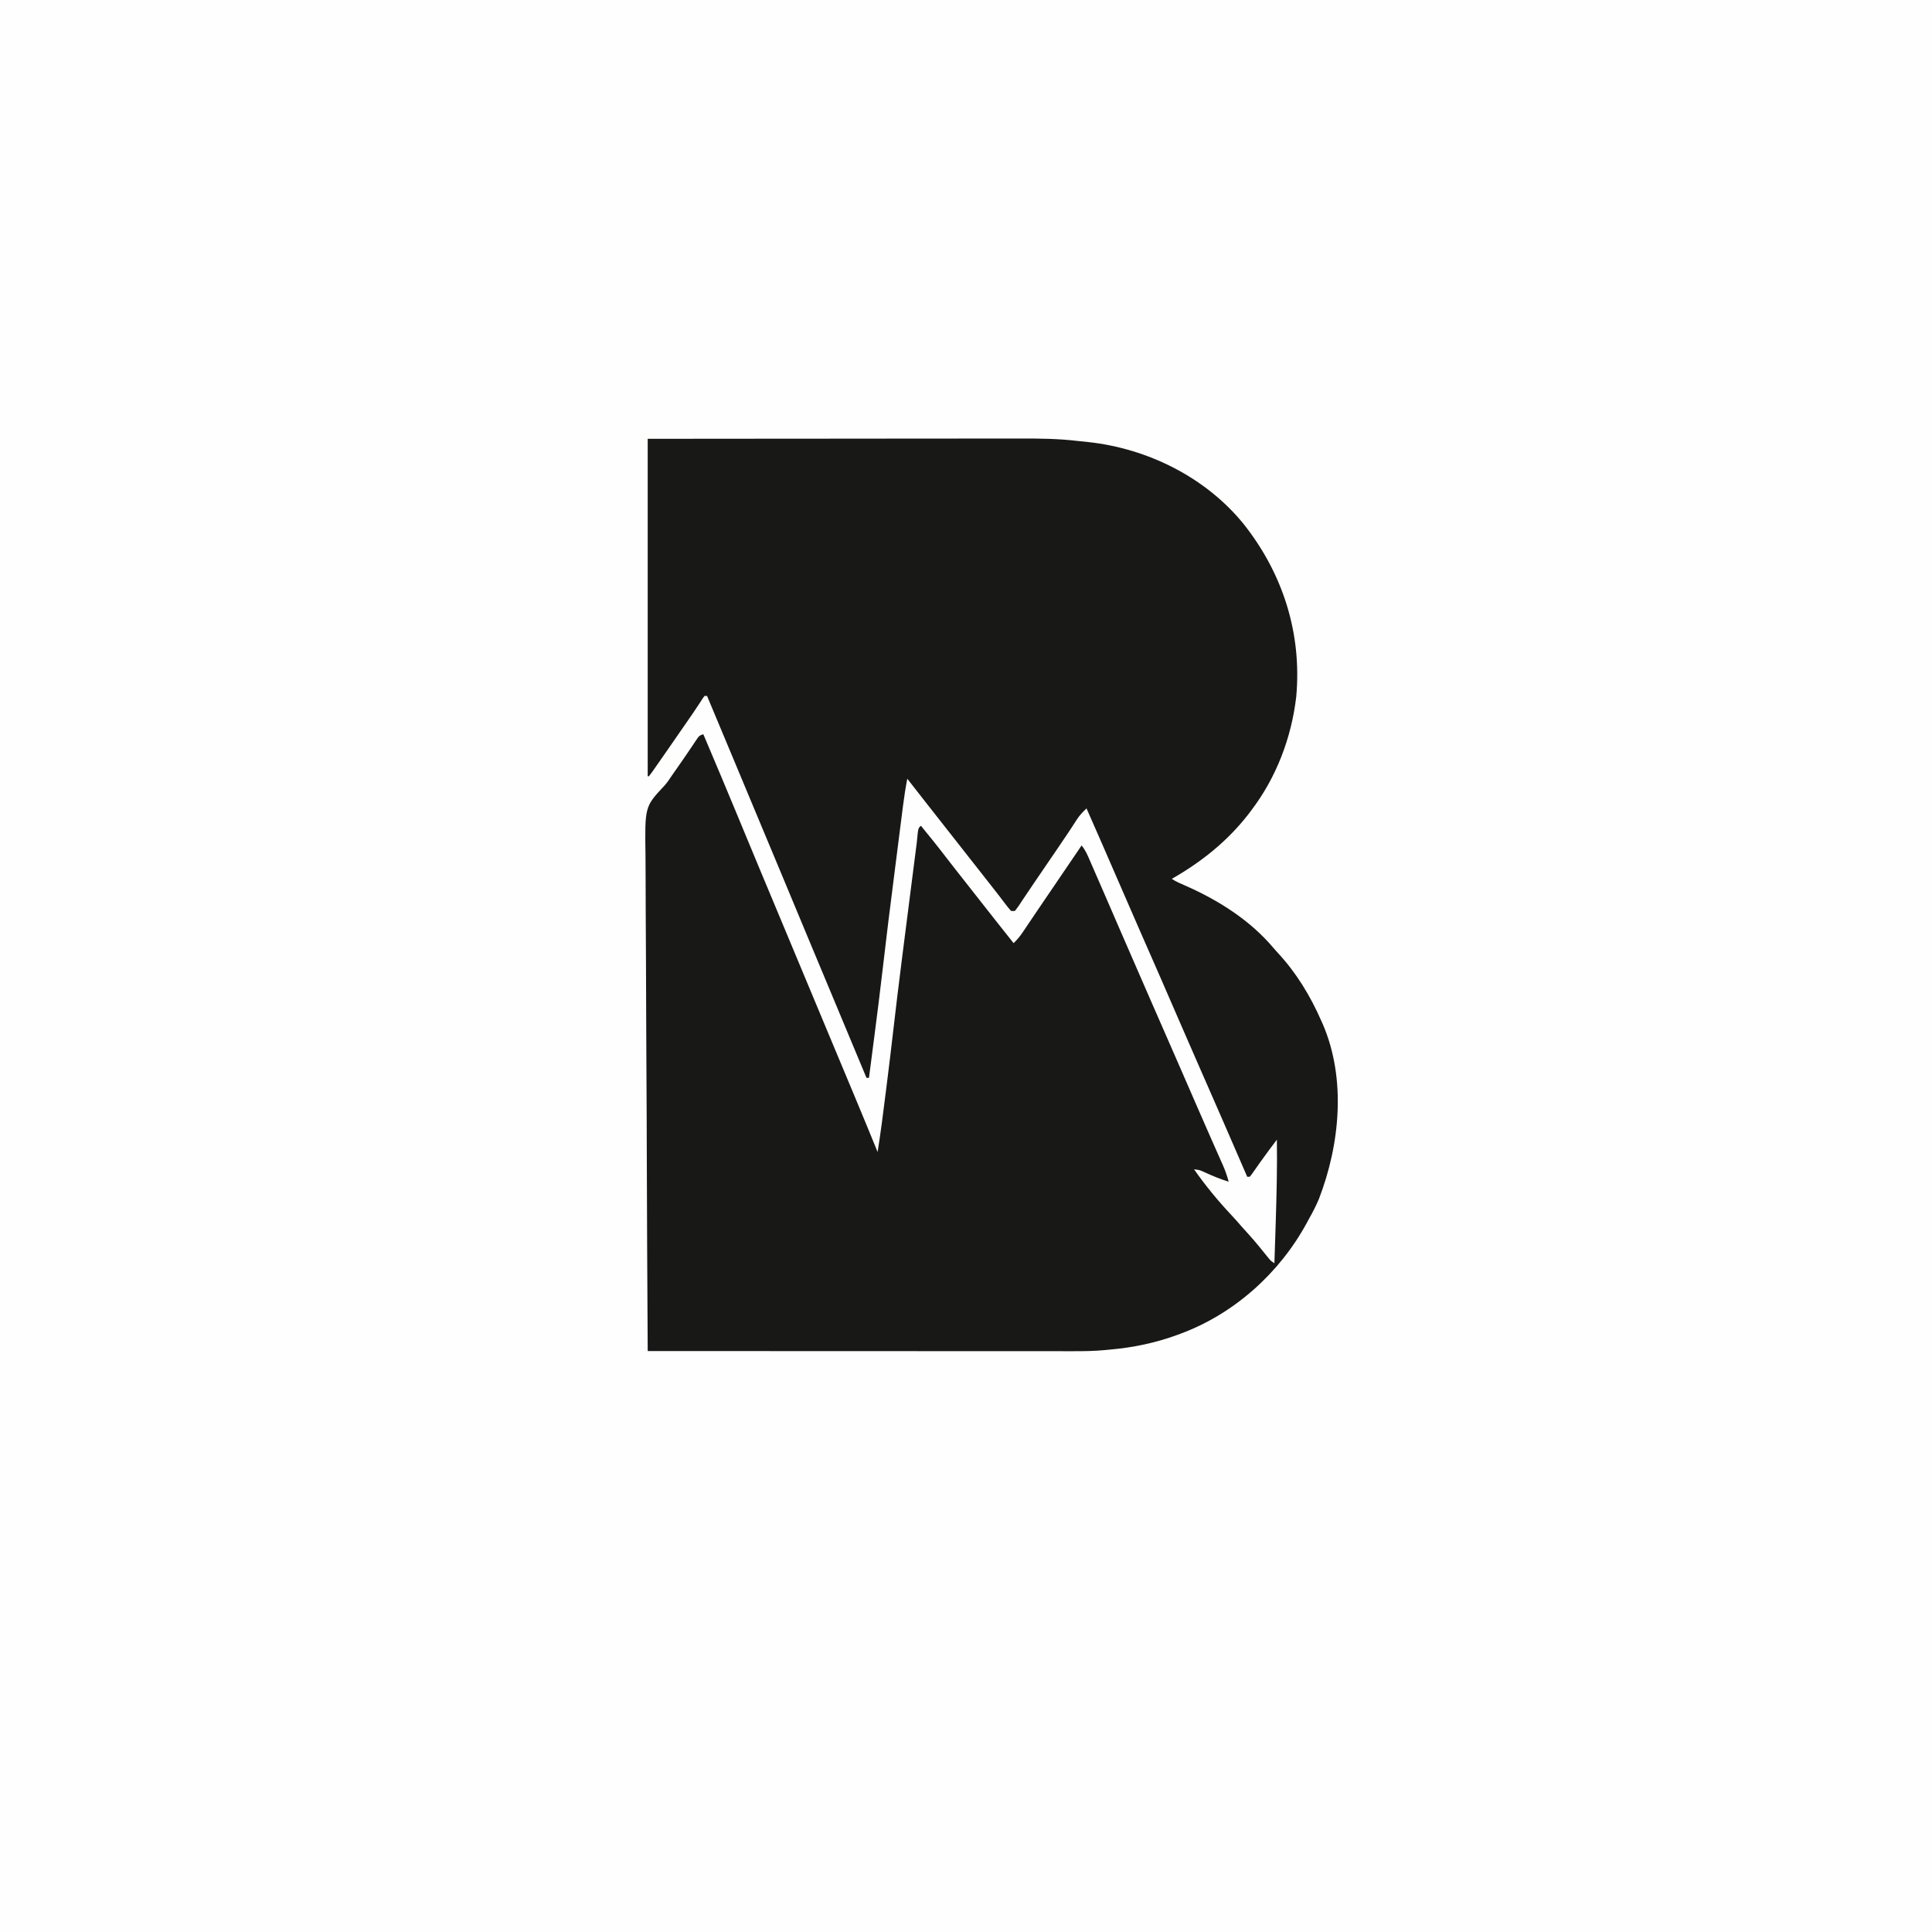 <svg xmlns="http://www.w3.org/2000/svg" version="1.1" xmlns:xlink="http://www.w3.org/1999/xlink" width="1563" height="1563"><rect width="100%" height="100%" fill="#808080" stroke="none"/><svg version="1.1" xmlns="http://www.w3.org/2000/svg" width="1563" height="1563">
<path d="M0 0 C515.79 0 1031.58 0 1563 0 C1563 515.79 1563 1031.58 1563 1563 C1047.21 1563 531.42 1563 0 1563 C0 1047.21 0 531.42 0 0 Z " fill="#FEFEFE" transform="translate(0,0)"></path>
<path d="M0 0 C81.716 -0.081 81.716 -0.081 115.924 -0.098 C123.753 -0.102 131.582 -0.106 139.41 -0.11 C140.392 -0.11 141.373 -0.111 142.383 -0.111 C158.187 -0.12 173.99 -0.136 189.794 -0.154 C206.033 -0.173 222.273 -0.184 238.512 -0.188 C248.519 -0.191 258.526 -0.2 268.532 -0.216 C275.41 -0.226 282.288 -0.23 289.166 -0.227 C293.124 -0.226 297.082 -0.228 301.04 -0.238 C316.783 -0.279 332.378 -0.136 348.031 1.764 C350.847 2.101 353.669 2.37 356.492 2.641 C404.415 7.847 451.379 31.089 482.101 68.923 C513.838 108.957 529.288 157.28 524.691 208.439 C520.801 241.966 508.518 274.155 488 301 C487.016 302.303 487.016 302.303 486.012 303.633 C468.96 325.591 448.058 342.268 424 356 C427.525 358.35 431.251 359.895 435.125 361.562 C461.701 373.258 487.507 389.568 506.348 412.043 C507.447 413.345 508.581 414.62 509.746 415.863 C524.703 431.878 536.26 450.997 545 471 C545.378 471.835 545.755 472.671 546.145 473.531 C565.262 518.013 559.968 570.99 543 615 C540.685 620.546 537.967 625.778 535 631 C534.357 632.189 533.717 633.379 533.078 634.57 C511.033 675.077 474.284 707.993 431 724 C430.158 724.313 429.316 724.626 428.449 724.949 C410.839 731.394 393.073 735.124 374.409 736.783 C372.764 736.931 371.12 737.088 369.476 737.253 C361.272 738.025 353.125 738.138 344.89 738.12 C343.395 738.121 341.899 738.122 340.404 738.123 C336.327 738.125 332.249 738.121 328.172 738.116 C323.763 738.112 319.354 738.113 314.945 738.114 C307.317 738.114 299.689 738.111 292.061 738.106 C281.032 738.098 270.003 738.095 258.974 738.094 C241.078 738.092 223.182 738.085 205.286 738.075 C187.907 738.066 170.528 738.059 153.149 738.055 C152.077 738.055 151.005 738.054 149.9 738.054 C144.521 738.053 139.142 738.052 133.763 738.05 C89.176 738.04 44.588 738.022 0 738 C-0.344 682.704 -0.608 627.407 -0.766 572.11 C-0.785 565.574 -0.804 559.038 -0.824 552.502 C-0.828 551.201 -0.832 549.9 -0.836 548.559 C-0.901 527.522 -1.019 506.485 -1.157 485.448 C-1.298 463.845 -1.381 442.241 -1.411 420.637 C-1.432 407.318 -1.497 394 -1.619 380.681 C-1.698 371.534 -1.722 362.388 -1.703 353.241 C-1.693 347.971 -1.707 342.705 -1.788 337.436 C-2.371 297.591 -2.371 297.591 13.251 280.911 C15.687 278.25 17.598 275.395 19.578 272.383 C20.801 270.629 22.025 268.877 23.25 267.125 C26.985 261.784 30.717 256.444 34.348 251.031 C34.853 250.281 35.359 249.53 35.88 248.757 C36.807 247.378 37.727 245.995 38.64 244.606 C41.667 240.111 41.667 240.111 45 239 C54.211 260.744 63.409 282.492 72.438 304.312 C72.779 305.137 73.12 305.961 73.471 306.81 C74.877 310.209 76.284 313.608 77.69 317.008 C82.089 327.637 86.512 338.256 90.938 348.875 C91.358 349.885 91.779 350.895 92.213 351.936 C98.495 367.009 104.794 382.075 111.104 397.136 C117.513 412.433 123.895 427.74 130.271 443.051 C136.165 457.207 142.075 471.357 148 485.5 C154.099 500.061 160.189 514.626 166.263 529.197 C167.11 531.228 167.957 533.258 168.804 535.289 C174.595 549.169 180.323 563.073 186 577 C188.542 560.864 190.614 544.675 192.623 528.465 C193.034 525.161 193.449 521.857 193.863 518.553 C195.318 506.912 196.749 495.269 198.082 483.614 C200.565 461.909 203.197 440.227 205.953 418.555 C206.04 417.871 206.127 417.187 206.217 416.483 C207.285 408.086 208.356 399.69 209.43 391.294 C210.891 379.861 212.348 368.429 213.805 356.996 C214.394 352.373 214.984 347.75 215.576 343.127 C215.883 340.72 216.19 338.313 216.497 335.906 C216.635 334.827 216.773 333.749 216.916 332.638 C217.045 331.628 217.173 330.617 217.306 329.576 C217.488 328.159 217.488 328.159 217.674 326.713 C217.987 324.105 218.23 321.497 218.469 318.881 C219 315 219 315 221 313 C227.969 321.509 234.869 330.049 241.543 338.793 C244.144 342.199 246.787 345.57 249.438 348.938 C249.895 349.519 250.353 350.101 250.825 350.7 C251.753 351.878 252.681 353.056 253.609 354.234 C255.909 357.154 258.204 360.077 260.5 363 C261.417 364.167 262.333 365.333 263.25 366.5 C268.75 373.5 268.75 373.5 270.126 375.251 C271.04 376.414 271.954 377.578 272.868 378.741 C275.199 381.707 277.528 384.673 279.855 387.641 C285.202 394.456 290.572 401.25 296 408 C298.97 405.187 301.302 402.306 303.582 398.914 C304.259 397.913 304.935 396.911 305.632 395.88 C306.352 394.806 307.071 393.732 307.812 392.625 C308.575 391.494 309.338 390.362 310.102 389.232 C311.659 386.925 313.215 384.617 314.769 382.308 C317.952 377.588 321.163 372.888 324.375 368.188 C333.277 355.143 342.137 342.071 351 329 C354.16 332.702 355.865 336.881 357.773 341.305 C358.133 342.127 358.493 342.95 358.864 343.797 C360.039 346.487 361.207 349.181 362.375 351.875 C363.193 353.753 364.012 355.63 364.832 357.507 C367.228 363.002 369.615 368.501 372 374 C372.614 375.413 373.227 376.827 373.841 378.24 C376.458 384.266 379.068 390.294 381.676 396.324 C387.325 409.385 393.025 422.423 398.714 435.466 C401.222 441.214 403.727 446.964 406.23 452.715 C413.925 470.386 421.648 488.044 429.405 505.689 C434.642 517.606 439.848 529.535 445.004 541.487 C448.212 548.911 451.46 556.318 454.73 563.715 C455.559 565.59 456.387 567.466 457.215 569.342 C458.441 572.119 459.669 574.895 460.901 577.669 C462.046 580.245 463.186 582.823 464.324 585.402 C464.666 586.168 465.008 586.933 465.361 587.722 C467.284 592.093 468.798 596.376 470 601 C463.246 598.95 456.905 596.274 450.498 593.338 C446.415 591.492 446.415 591.492 442 591 C451.219 604.146 461.362 616.481 472.355 628.176 C475.074 631.079 477.701 634.045 480.301 637.055 C482.294 639.337 484.335 641.572 486.375 643.812 C491.68 649.688 496.64 655.83 501.605 661.992 C503.935 664.929 503.935 664.929 507 667 C507.343 656.709 507.676 646.417 508 636.125 C508.024 635.37 508.048 634.615 508.072 633.838 C508.77 611.556 509.341 589.295 509 567 C504.722 572.661 500.45 578.32 496.348 584.109 C495.799 584.883 495.251 585.656 494.686 586.453 C493.572 588.029 492.463 589.607 491.357 591.188 C490.818 591.945 490.278 592.703 489.723 593.484 C489.007 594.501 489.007 594.501 488.278 595.538 C487.856 596.021 487.434 596.503 487 597 C486.34 597 485.68 597 485 597 C484.695 596.295 484.39 595.591 484.076 594.865 C471 564.645 457.847 534.46 444.598 504.316 C439.328 492.324 434.09 480.32 428.89 468.298 C424.546 458.254 420.184 448.219 415.812 438.188 C415.457 437.371 415.101 436.554 414.734 435.713 C408.782 422.059 402.794 408.42 396.799 394.785 C391.163 381.966 385.581 369.124 380.036 356.265 C371.786 337.135 363.394 318.067 355 299 C352.18 301.739 349.555 304.349 347.414 307.652 C346.743 308.676 346.743 308.676 346.057 309.72 C345.585 310.452 345.112 311.183 344.625 311.938 C343.562 313.557 342.498 315.175 341.434 316.793 C340.875 317.643 340.317 318.493 339.742 319.369 C336.769 323.86 333.728 328.304 330.688 332.75 C330.061 333.667 329.434 334.584 328.789 335.53 C327.506 337.406 326.224 339.283 324.941 341.159 C322.344 344.96 319.753 348.764 317.162 352.569 C315.9 354.421 314.636 356.272 313.371 358.123 C310.461 362.378 307.567 366.641 304.719 370.938 C303.962 372.068 303.962 372.068 303.19 373.221 C302.256 374.619 301.329 376.022 300.411 377.431 C299.35 379.008 298.184 380.513 297 382 C296.01 382 295.02 382 294 382 C292.2 380 290.602 378.026 289 375.875 C288.011 374.581 287.021 373.286 286.031 371.992 C285.275 370.994 285.275 370.994 284.504 369.976 C282.205 366.956 279.852 363.979 277.5 361 C276.583 359.834 275.666 358.667 274.75 357.5 C274.296 356.923 273.842 356.345 273.375 355.75 C261 340 248.625 324.25 236.25 308.5 C235.796 307.922 235.342 307.344 234.874 306.749 C233.961 305.586 233.047 304.424 232.134 303.261 C229.793 300.282 227.452 297.303 225.109 294.324 C220.055 287.897 215.012 281.461 210 275 C208.575 282.442 207.42 289.881 206.475 297.398 C206.337 298.482 206.198 299.565 206.055 300.682 C205.6 304.246 205.15 307.81 204.699 311.375 C204.378 313.902 204.056 316.429 203.735 318.956 C203.06 324.264 202.387 329.574 201.715 334.883 C200.872 341.551 200.023 348.219 199.174 354.887 C196.005 379.767 192.874 404.649 190.022 429.567 C188.002 447.2 185.775 464.802 183.485 482.402 C182.973 486.34 182.464 490.278 181.955 494.217 C180.973 501.812 179.988 509.406 179 517 C178.34 517 177.68 517 177 517 C176.789 516.494 176.579 515.988 176.362 515.467 C166.927 492.804 157.486 470.142 148 447.5 C141.693 432.444 135.402 417.381 129.125 402.312 C128.71 401.315 128.294 400.318 127.866 399.291 C124.487 391.177 121.108 383.062 117.729 374.948 C114.778 367.861 111.827 360.774 108.875 353.688 C108.459 352.69 108.044 351.692 107.616 350.664 C101.393 335.728 95.153 320.799 88.9 305.874 C82.384 290.321 75.895 274.756 69.413 259.188 C62.303 242.114 55.167 225.051 48 208 C47.34 208 46.68 208 46 208 C44.493 209.926 44.493 209.926 42.875 212.562 C38.77 218.881 34.503 225.073 30.188 231.25 C25.475 238.004 20.776 244.766 16.125 251.562 C12.578 256.734 9 261.883 5.375 267 C4.948 267.607 4.522 268.213 4.083 268.838 C3.081 270.244 2.044 271.625 1 273 C0.67 273 0.34 273 0 273 C0 182.91 0 92.82 0 0 Z " fill="#181816" transform="translate(524,355)"></path>
</svg><style>@media (prefers-color-scheme: light) { :root { filter: none; } }
@media (prefers-color-scheme: dark) { :root { filter: none; } }
</style></svg>